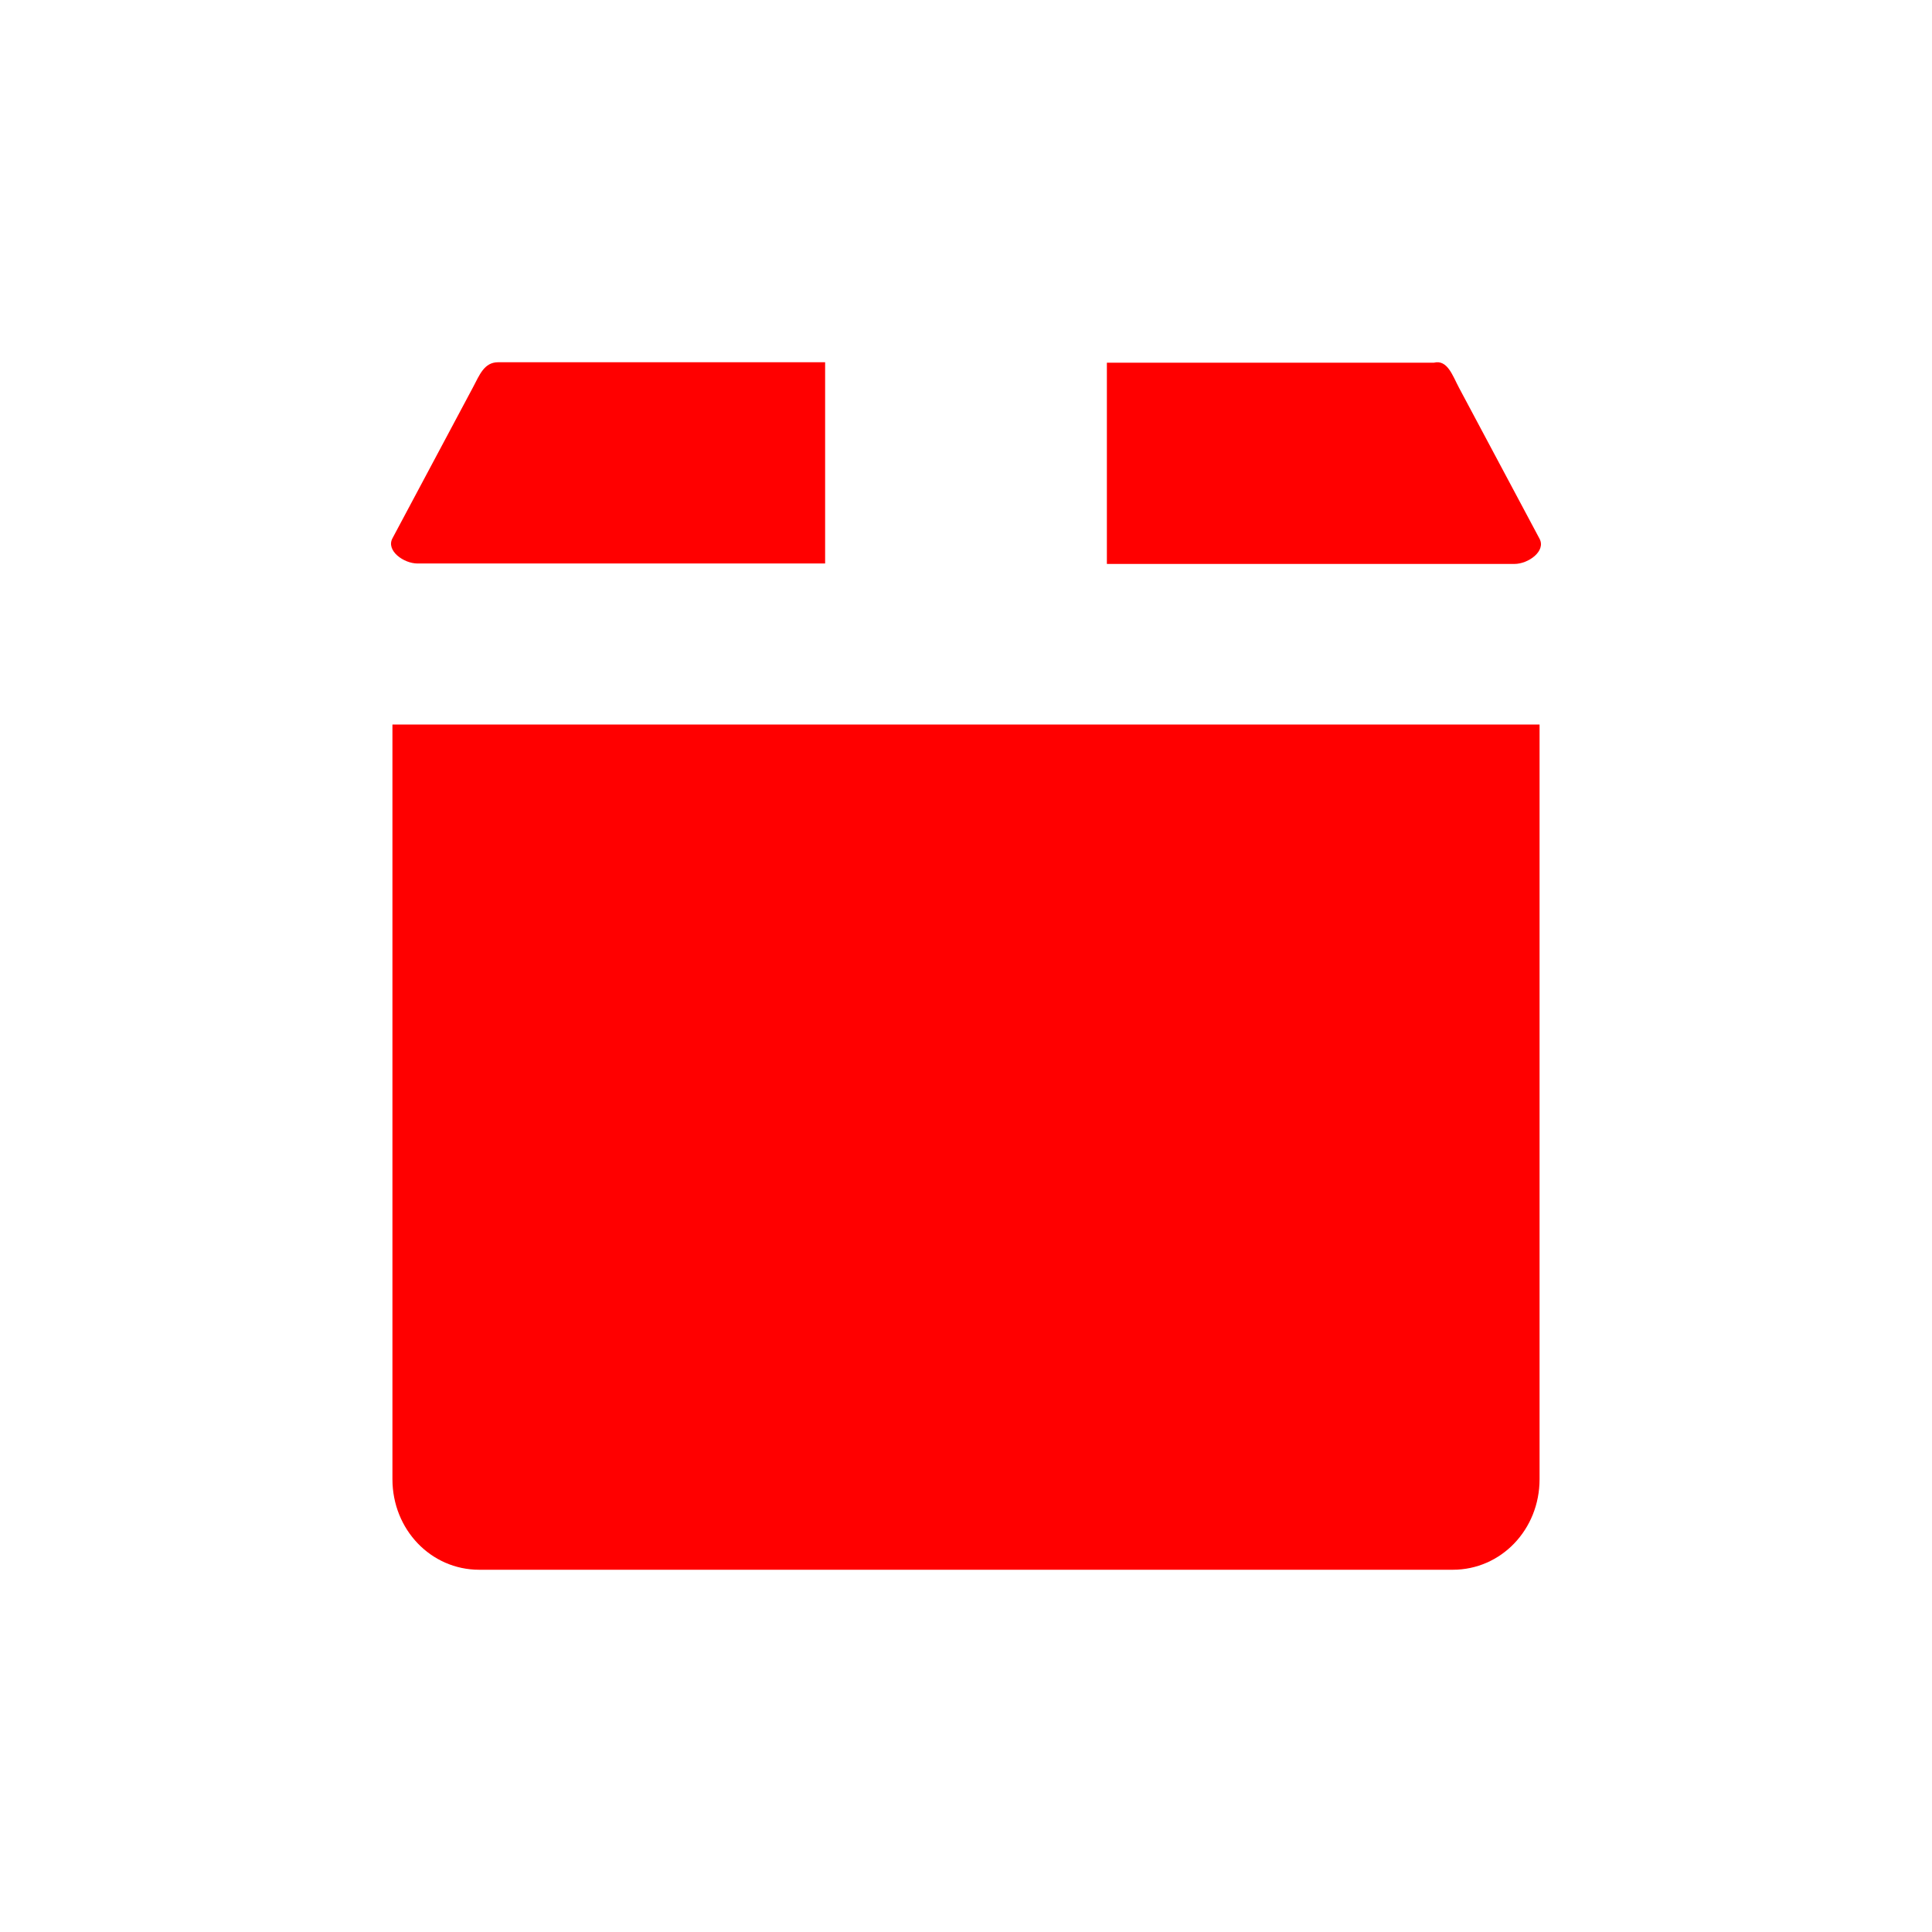 <?xml version="1.0" encoding="UTF-8" standalone="no"?>
<!-- Created with Inkscape (http://www.inkscape.org/) -->

<svg
   xmlns:dc="http://purl.org/dc/elements/1.1/"
   xmlns:cc="http://creativecommons.org/ns#"
   xmlns:rdf="http://www.w3.org/1999/02/22-rdf-syntax-ns#"
   xmlns:svg="http://www.w3.org/2000/svg"
   xmlns="http://www.w3.org/2000/svg"
   xmlns:sodipodi="http://sodipodi.sourceforge.net/DTD/sodipodi-0.dtd"
   xmlns:inkscape="http://www.inkscape.org/namespaces/inkscape"
   width="48"
   height="48"
   id="svg3979"
   version="1.1"
   inkscape:version="0.48+devel r12388"
   sodipodi:docname="archive-remove.svg">
  <defs
     id="defs3981" />
  <sodipodi:namedview
     id="base"
     pagecolor="#ffffff"
     bordercolor="#666666"
     borderopacity="1.0"
     inkscape:pageopacity="0.0"
     inkscape:pageshadow="2"
     inkscape:zoom="3.959798"
     inkscape:cx="32.361633"
     inkscape:cy="27.218736"
     inkscape:document-units="px"
     inkscape:current-layer="layer1"
     showgrid="false"
     fit-margin-top="0"
     fit-margin-left="0"
     fit-margin-right="0"
     fit-margin-bottom="0"
     inkscape:window-width="1366"
     inkscape:window-height="714"
     inkscape:window-x="0"
     inkscape:window-y="30"
     inkscape:window-maximized="1" />
  <g
     inkscape:label="Capa 1"
     inkscape:groupmode="layer"
     id="layer1"
     transform="translate(-601.714,-491.219)">
    <path
       style="fill:#ff0000;fill-opacity:1;stroke:none"
       d="m 611.464,509.219 0,18.75 c 0,1.252 0.957,2.25 2.156,2.25 l 24.188,0 c 1.2,0 2.156,-0.998 2.156,-2.25 L 639.964,509.219 Z"
       id="rect4033"
       inkscape:connector-curvature="0"
       sodipodi:nodetypes="csssscc" />
    <path
       style="fill:#ff0000;fill-opacity:1;stroke:none"
       d="m 614.089,500.219 c -0.347,0 -0.462,0.319 -0.625,0.625 l -2,3.75 c -0.163,0.306 0.278,0.625 0.625,0.625 l 10.125,0 L 622.214,500.219 Z"
       id="rect4032"
       inkscape:connector-curvature="0"
       sodipodi:nodetypes="ssssccs" />
    <path
       style="fill:#ff0000;fill-opacity:1;stroke:none"
       d="m 629.214,500.23 0,5 10.125,0 c 0.347,0 0.788,-0.319 0.625,-0.625 l -2,-3.75 C 637.801,500.549 637.676,500.147 637.339,500.23 Z"
       id="rect4034"
       inkscape:connector-curvature="0"
       sodipodi:nodetypes="ccssssc" />
  </g>
</svg>
